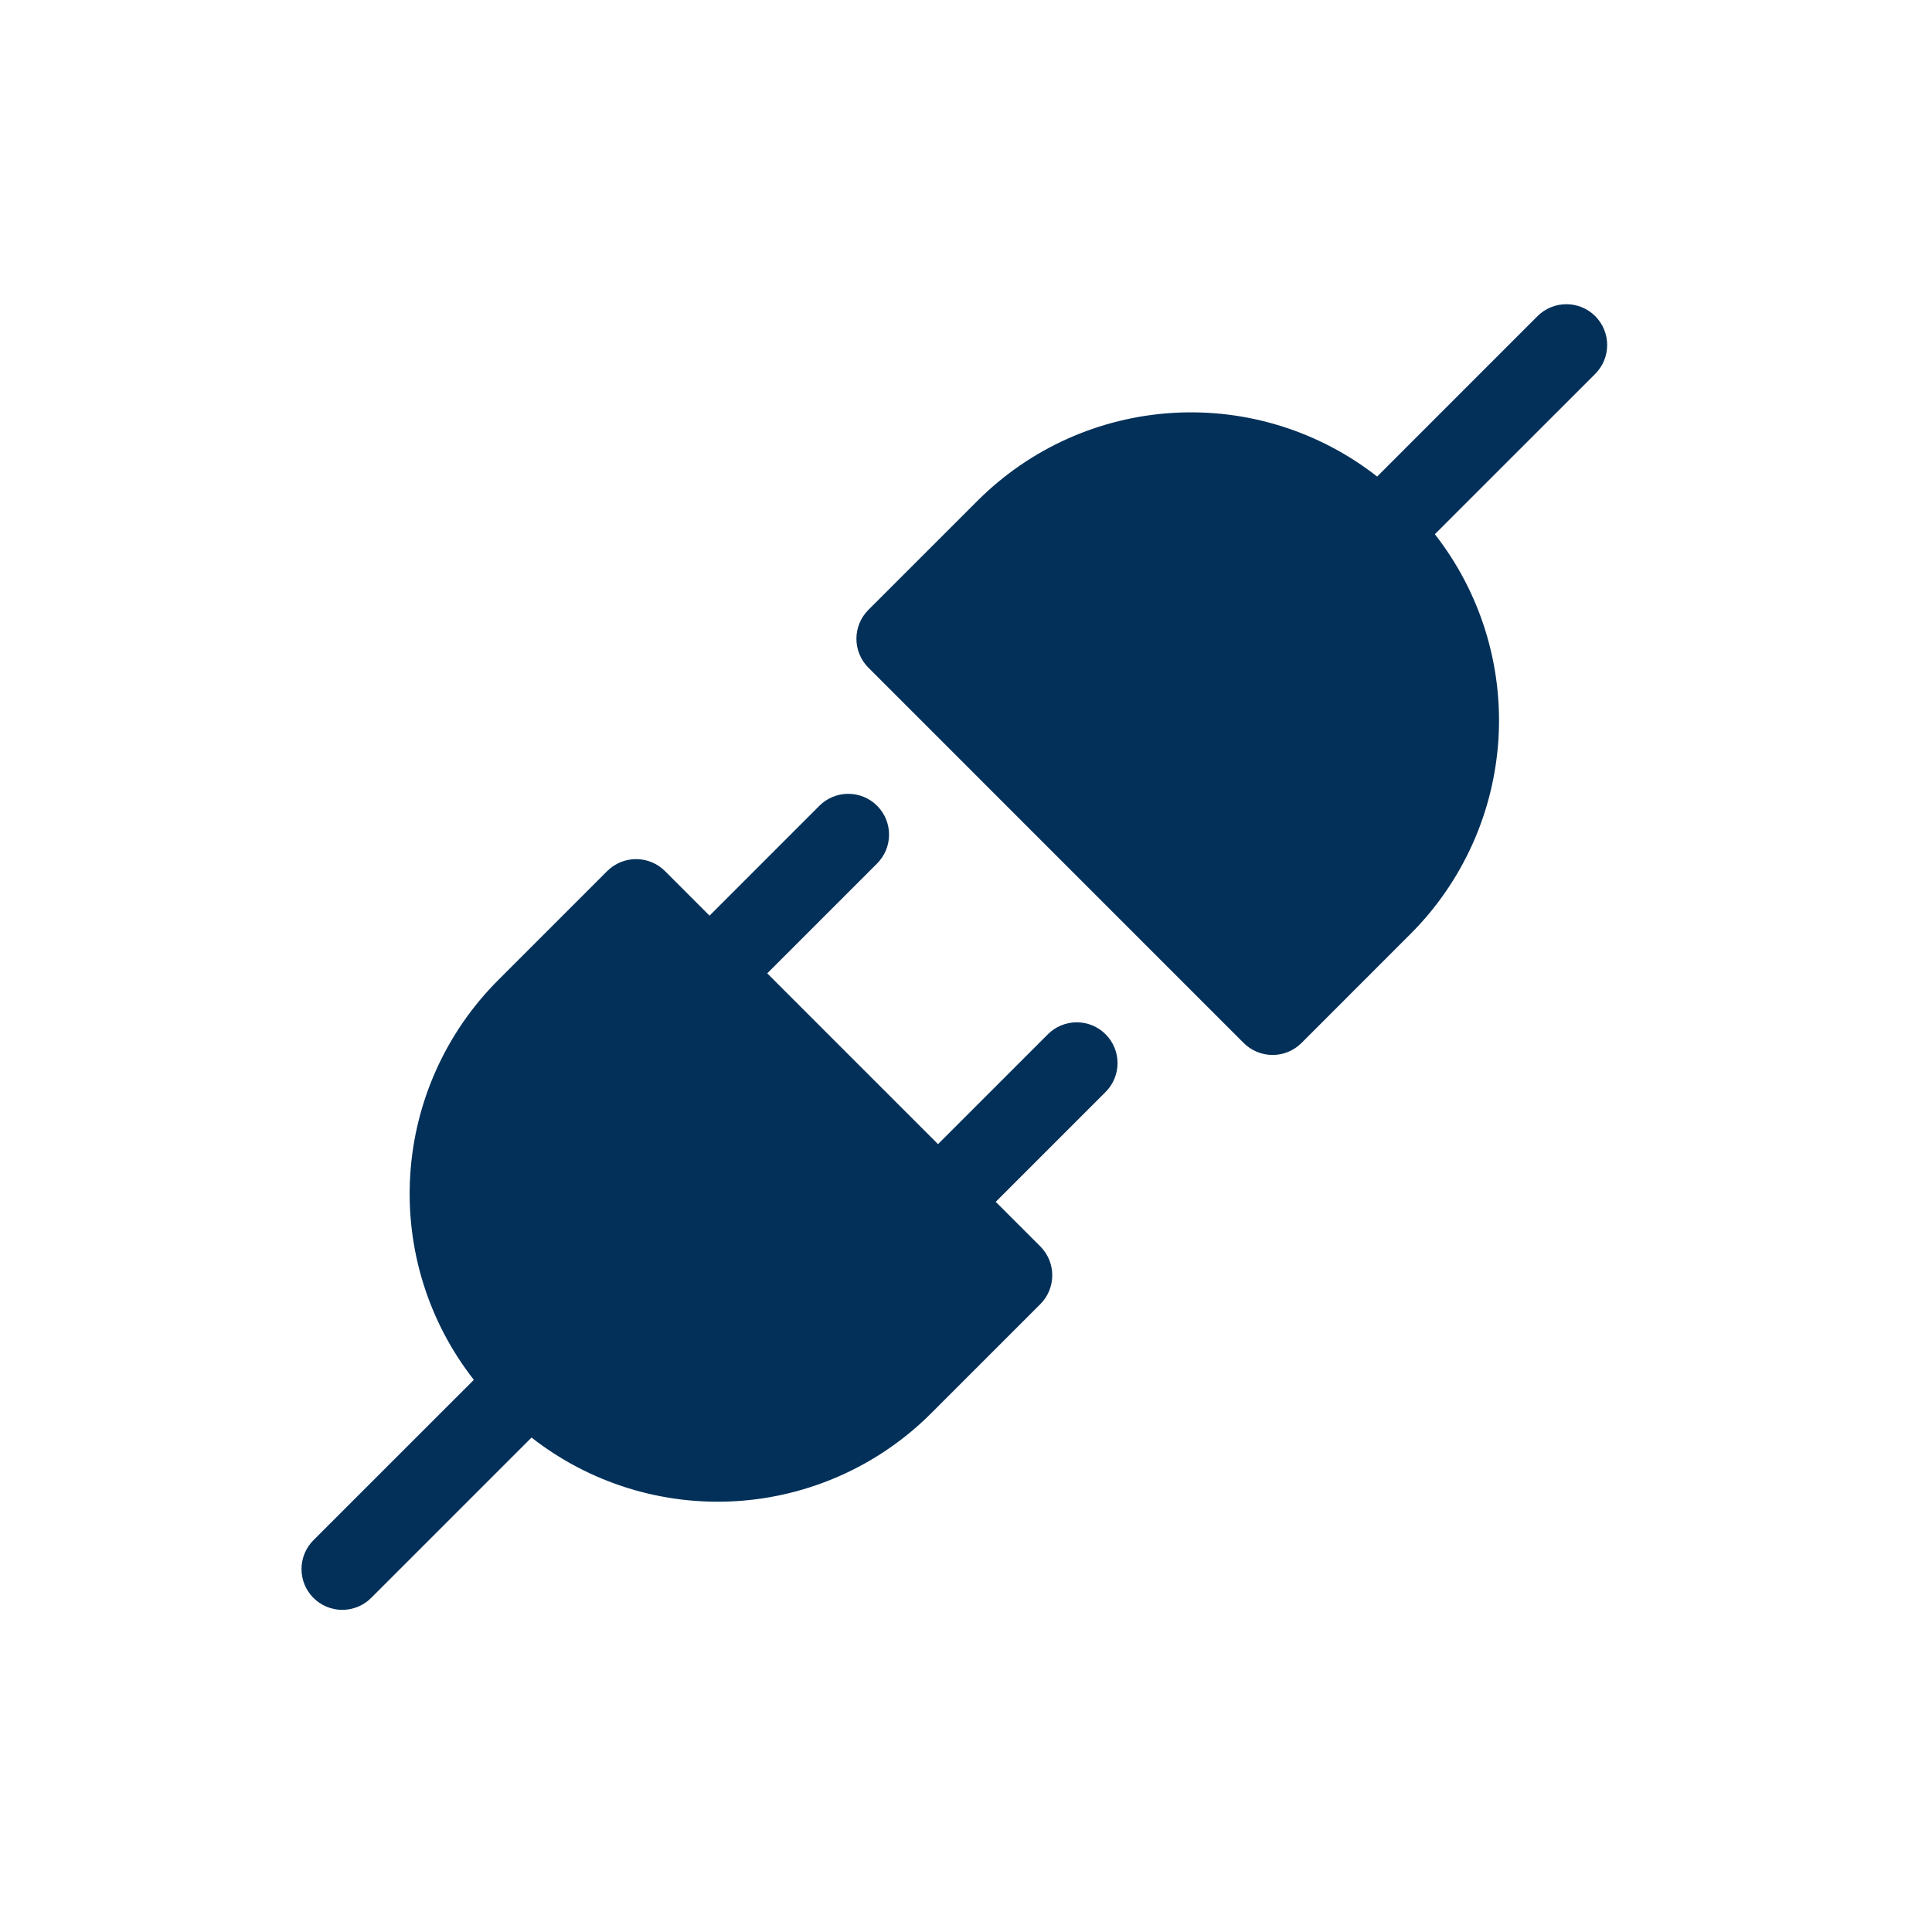 <svg width="68" height="68" viewBox="0 0 68 68" fill="none" xmlns="http://www.w3.org/2000/svg">
<path d="M56.147 11.127C56.28 11.261 56.386 11.419 56.458 11.593C56.53 11.768 56.567 11.954 56.567 12.143C56.567 12.332 56.53 12.518 56.458 12.693C56.386 12.867 56.28 13.025 56.147 13.159L50.502 18.803C52.102 20.848 52.898 23.407 52.741 25.998C52.583 28.59 51.483 31.034 49.647 32.87L45.807 36.711C45.673 36.844 45.515 36.95 45.341 37.022C45.166 37.094 44.98 37.131 44.791 37.131C44.602 37.131 44.416 37.094 44.241 37.022C44.067 36.95 43.909 36.844 43.775 36.711L30.563 23.498C30.43 23.365 30.324 23.207 30.252 23.032C30.18 22.858 30.143 22.671 30.143 22.483C30.143 22.294 30.18 22.107 30.252 21.933C30.324 21.759 30.43 21.601 30.563 21.467L34.404 17.627C36.24 15.79 38.684 14.69 41.276 14.533C43.867 14.375 46.427 15.172 48.471 16.773L54.115 11.127C54.249 10.994 54.407 10.888 54.581 10.816C54.755 10.744 54.942 10.707 55.131 10.707C55.32 10.707 55.506 10.744 55.681 10.816C55.855 10.888 56.013 10.994 56.147 11.127ZM16.678 48.566L11.032 54.21C10.763 54.48 10.612 54.845 10.612 55.226C10.612 55.607 10.763 55.972 11.032 56.241C11.302 56.511 11.667 56.662 12.048 56.662C12.429 56.662 12.794 56.511 13.064 56.241L18.708 50.597C20.753 52.197 23.312 52.993 25.904 52.836C28.495 52.678 30.939 51.578 32.775 49.742L36.616 45.901C36.749 45.768 36.855 45.61 36.927 45.436C36.999 45.261 37.036 45.075 37.036 44.886C37.036 44.697 36.999 44.511 36.927 44.336C36.855 44.162 36.749 44.004 36.616 43.87L35.046 42.301L38.913 38.434C39.183 38.164 39.334 37.799 39.334 37.418C39.334 37.037 39.183 36.672 38.913 36.403C38.644 36.133 38.279 35.982 37.898 35.982C37.517 35.982 37.151 36.133 36.882 36.403L33.015 40.27L27.004 34.259L30.871 30.392C31.141 30.122 31.292 29.757 31.292 29.376C31.292 28.995 31.141 28.63 30.871 28.36C30.602 28.091 30.237 27.94 29.856 27.94C29.475 27.94 29.109 28.091 28.84 28.36L24.973 32.228L23.404 30.658C23.27 30.525 23.112 30.419 22.938 30.347C22.763 30.275 22.577 30.238 22.388 30.238C22.199 30.238 22.012 30.275 21.838 30.347C21.664 30.419 21.506 30.525 21.372 30.658L17.532 34.499C15.696 36.335 14.595 38.779 14.438 41.37C14.28 43.962 15.077 46.522 16.678 48.566Z" fill="#023059"/>
</svg>
